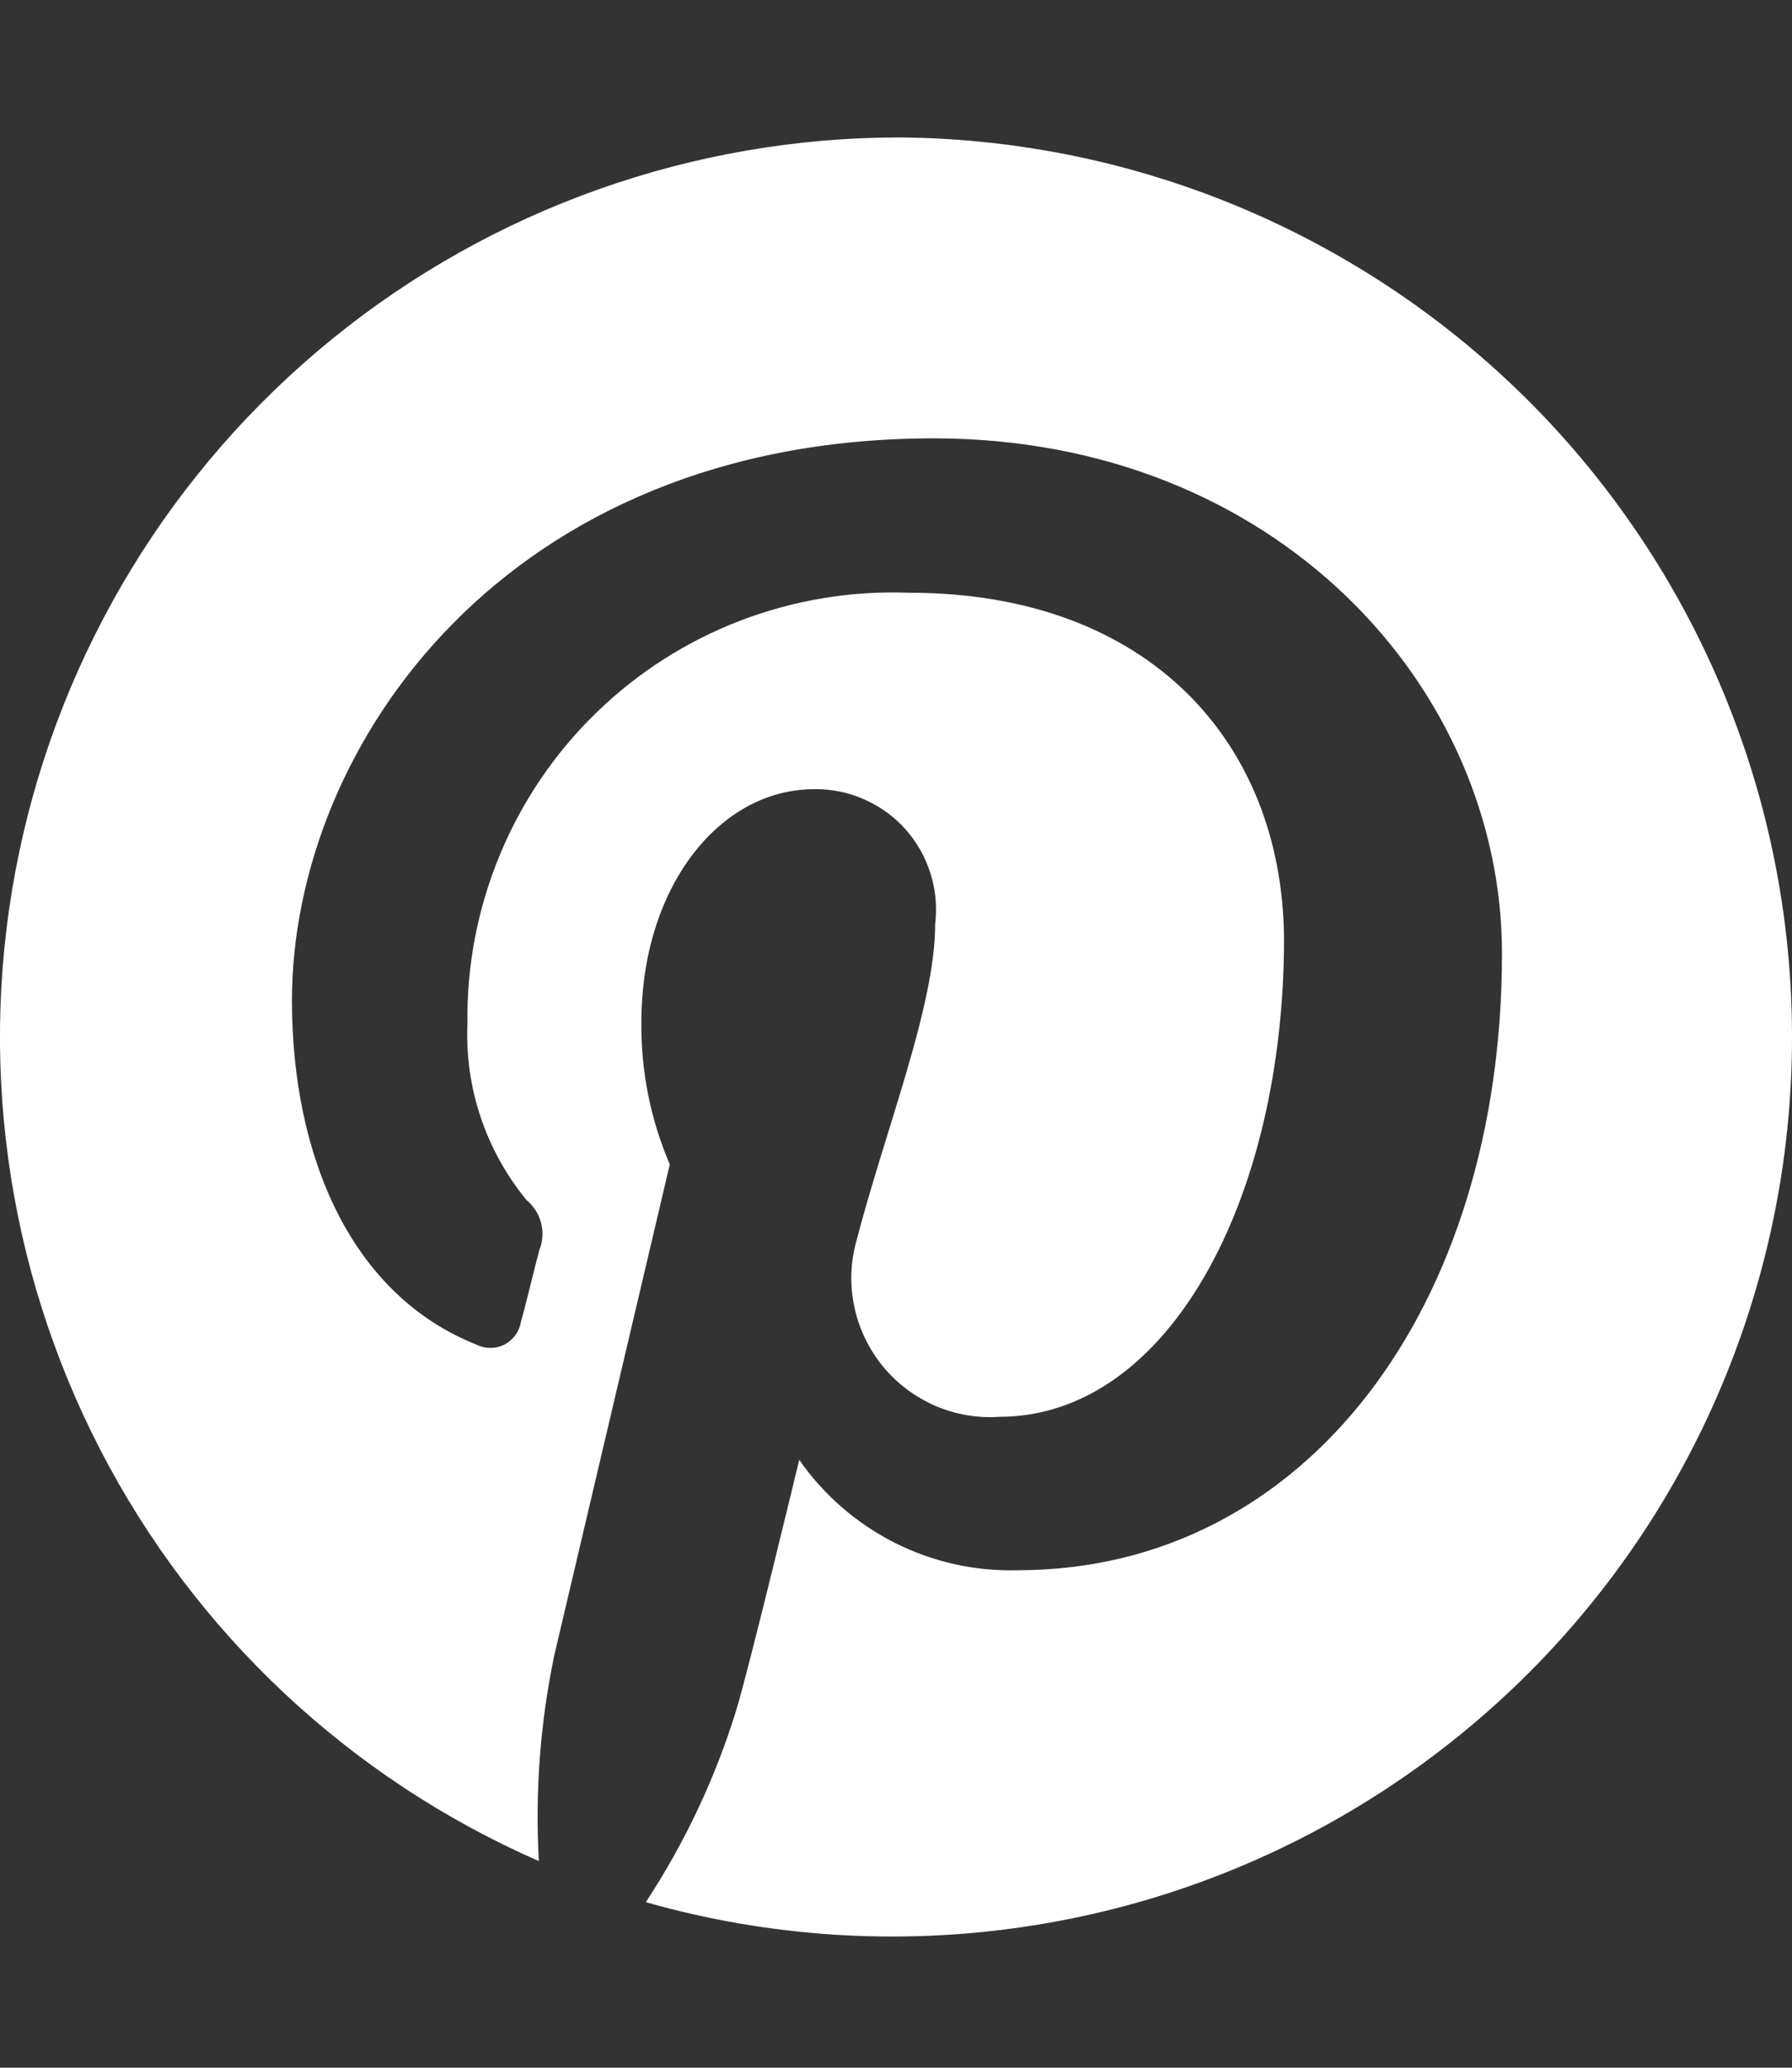 <svg width="13" height="15" viewBox="0 0 13 15" fill="none" xmlns="http://www.w3.org/2000/svg">
<rect x="0" y="0" width="13" height="15" fill="#333333" stroke="none"/>
<path d="M6.523 0.997C5.025 0.998 3.572 1.514 2.41 2.459C1.247 3.404 0.445 4.721 0.138 6.188C-0.169 7.654 0.039 9.182 0.726 10.514C1.413 11.846 2.537 12.9 3.909 13.501C3.881 12.999 3.919 12.496 4.022 12.004L4.859 8.447C4.719 8.121 4.649 7.769 4.653 7.414C4.653 6.446 5.211 5.725 5.907 5.725C6.032 5.723 6.155 5.748 6.269 5.799C6.383 5.849 6.485 5.922 6.568 6.015C6.651 6.108 6.713 6.217 6.75 6.336C6.788 6.455 6.799 6.58 6.784 6.704C6.784 7.302 6.422 8.194 6.208 9.02C6.168 9.174 6.165 9.336 6.2 9.491C6.235 9.647 6.306 9.792 6.407 9.915C6.509 10.038 6.638 10.134 6.784 10.198C6.93 10.261 7.09 10.289 7.249 10.278C8.481 10.278 9.315 8.69 9.315 6.809C9.304 5.388 8.336 4.3 6.596 4.3C6.177 4.284 5.76 4.353 5.369 4.503C4.978 4.653 4.622 4.881 4.322 5.174C4.022 5.466 3.785 5.817 3.625 6.204C3.465 6.591 3.385 7.006 3.391 7.425C3.371 7.89 3.524 8.345 3.819 8.705C3.871 8.748 3.908 8.806 3.925 8.871C3.942 8.936 3.938 9.005 3.913 9.067C3.88 9.187 3.812 9.477 3.779 9.589C3.773 9.625 3.759 9.658 3.738 9.687C3.717 9.715 3.689 9.739 3.658 9.755C3.626 9.77 3.591 9.779 3.555 9.778C3.519 9.778 3.484 9.769 3.453 9.753C2.543 9.39 2.118 8.382 2.118 7.258C2.118 5.406 3.677 3.18 6.774 3.18C9.261 3.18 10.896 4.992 10.896 6.917C10.896 9.477 9.475 11.391 7.383 11.391C7.073 11.4 6.766 11.331 6.489 11.191C6.213 11.051 5.975 10.845 5.798 10.59C5.798 10.59 5.436 12.095 5.342 12.403C5.19 12.897 4.969 13.367 4.685 13.799C5.581 14.054 6.521 14.114 7.442 13.976C8.363 13.838 9.243 13.505 10.024 12.998C10.806 12.492 11.47 11.824 11.972 11.039C12.473 10.255 12.801 9.372 12.934 8.45C13.066 7.528 13 6.589 12.739 5.695C12.478 4.801 12.029 3.973 11.422 3.267C10.815 2.561 10.063 1.994 9.218 1.602C8.373 1.21 7.455 1.004 6.523 0.997Z" fill="white"/>
</svg>
